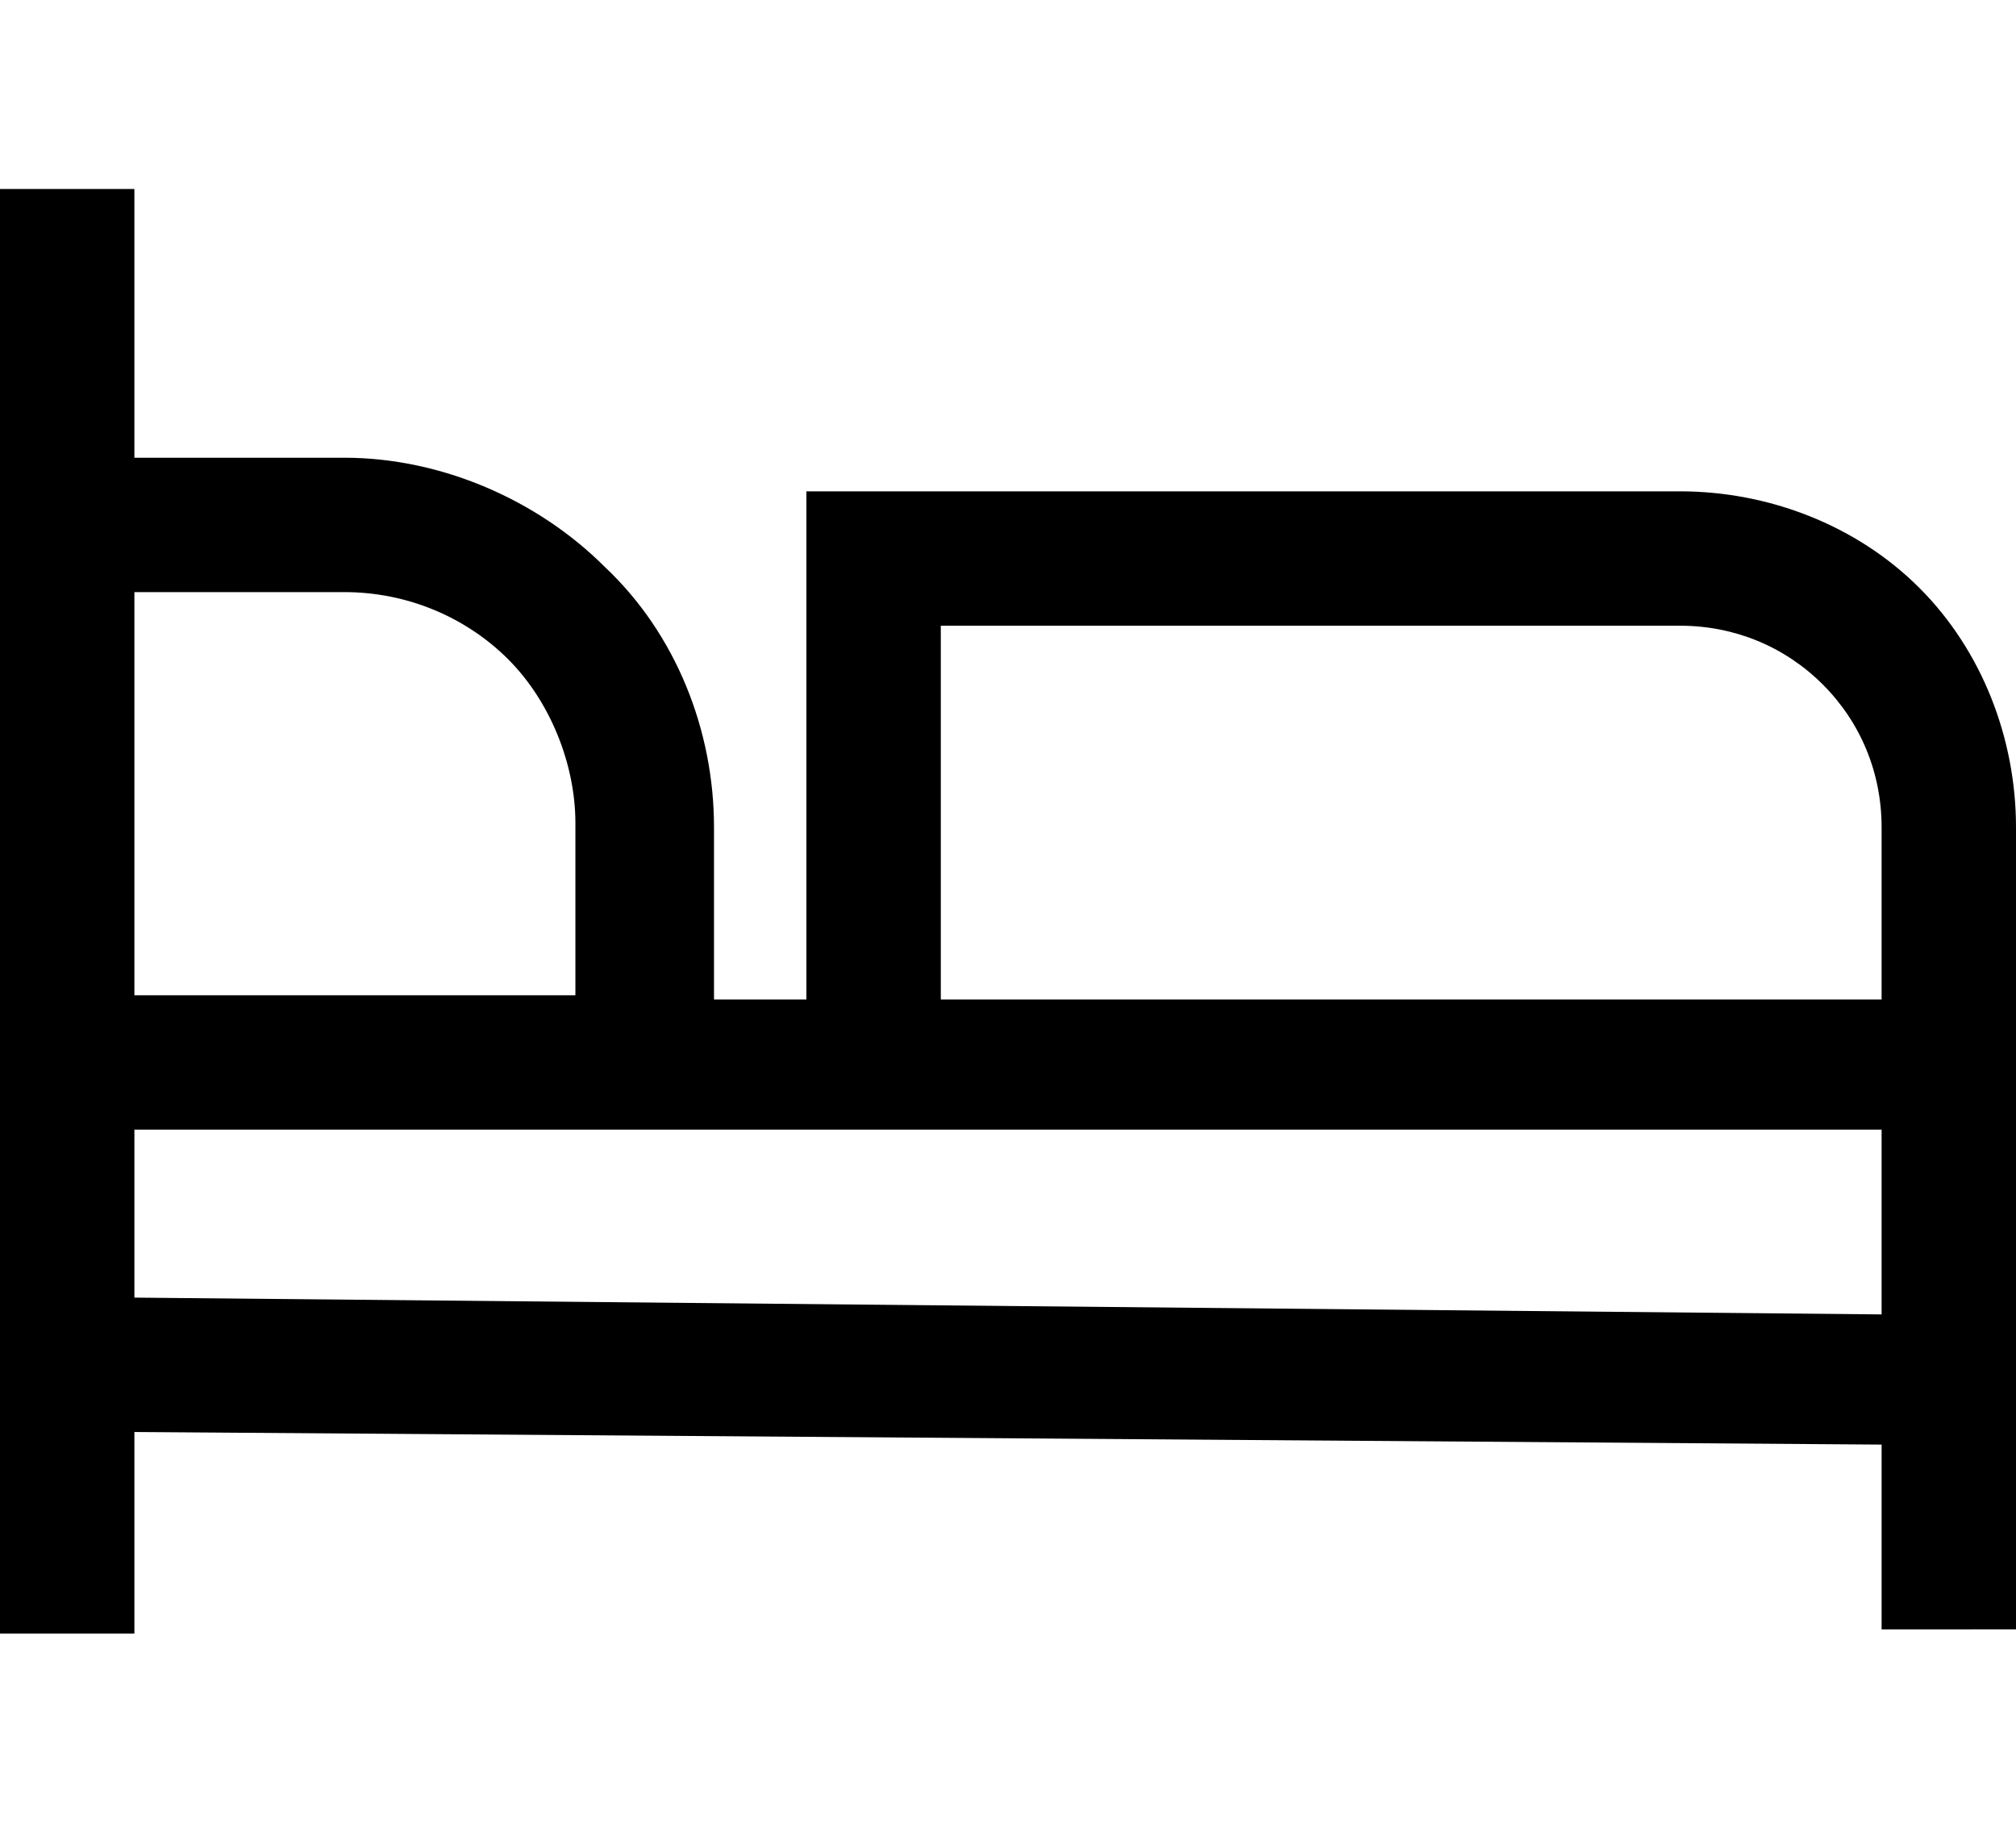 <svg width="48" height="44" viewBox="0 0 48 44" fill="none" xmlns="http://www.w3.org/2000/svg">
<path fill="currentColor" stroke-width="0.6" d="M40,11.7H19.2v12.1H17v-4.1c0-2.3-0.9-4.6-2.6-6.2c-1.6-1.6-3.9-2.6-6.2-2.6h-5V4.5H0v34.4h3.2v-4.8l41.6,0.3v4.4H48V19.7
	c0-2.1-0.8-4.2-2.3-5.7C44.2,12.5,42.1,11.7,40,11.7z M3.2,14.1h5c1.5,0,2.9,0.6,3.9,1.6c1,1,1.6,2.5,1.6,3.9v4.1H3.2V14.1z
	 M44.8,31.3L3.2,30.9v-4h41.6V31.3z M44.8,23.8H22.4v-8.9H40c1.3,0,2.5,0.5,3.4,1.4c0.9,0.9,1.4,2.1,1.4,3.4V23.8z"/>
</svg>
